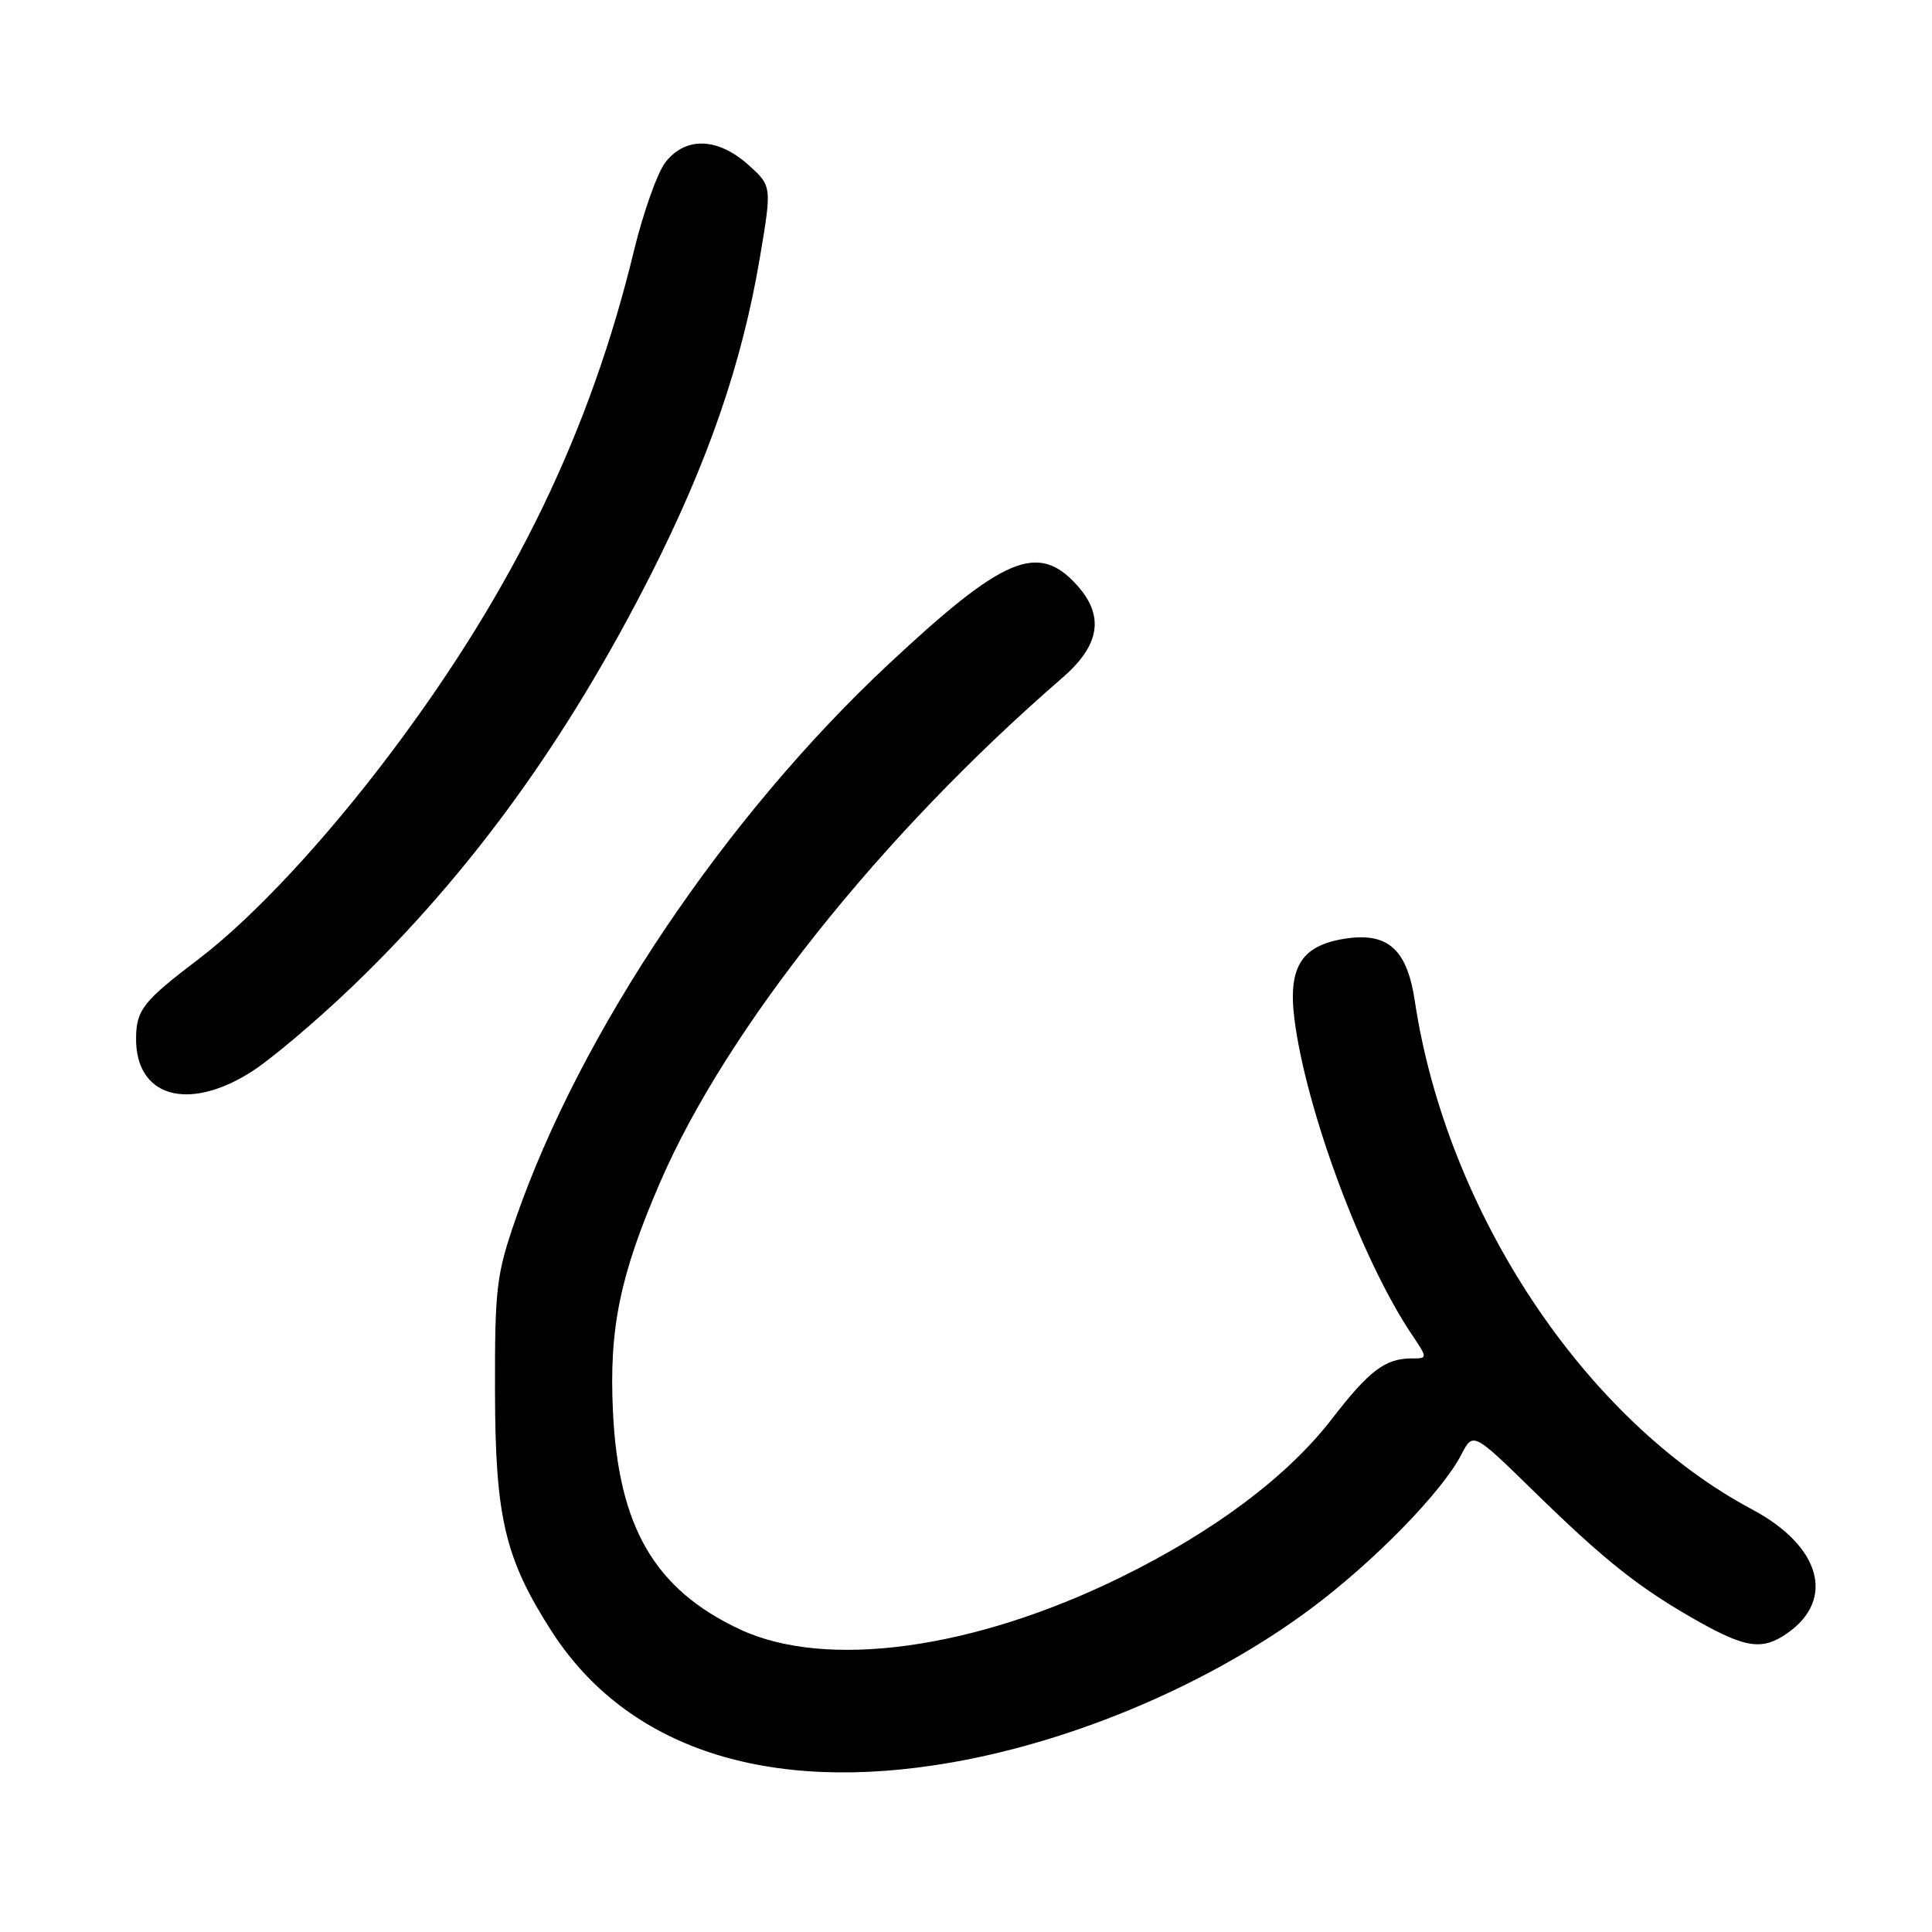 <?xml version="1.0" encoding="UTF-8" standalone="no"?>
<!DOCTYPE svg PUBLIC "-//W3C//DTD SVG 1.1//EN" "http://www.w3.org/Graphics/SVG/1.1/DTD/svg11.dtd" >
<svg xmlns="http://www.w3.org/2000/svg" xmlns:xlink="http://www.w3.org/1999/xlink" version="1.1" viewBox="0 0 256 256">
 <g >
 <path fill="currentColor"
d=" M 126.12 233.53 C 142.63 230.64 160.38 223.05 173.61 213.22 C 181.99 206.99 191.06 197.72 193.63 192.75 C 195.19 189.73 195.19 189.73 203.34 197.70 C 212.78 206.92 217.33 210.51 225.08 214.87 C 231.39 218.41 233.57 218.69 236.84 216.40 C 243.25 211.91 241.23 204.84 232.17 200.01 C 209.96 188.17 191.66 160.56 187.46 132.57 C 186.46 125.93 183.98 123.61 178.64 124.32 C 172.54 125.14 170.64 127.97 171.51 134.96 C 173.01 146.96 180.40 166.86 187.02 176.75 C 189.20 180.00 189.20 180.00 187.03 180.00 C 183.56 180.00 181.40 181.64 176.56 187.92 C 170.65 195.60 160.95 202.89 148.50 209.00 C 128.99 218.58 109.41 221.25 98.00 215.88 C 86.75 210.59 81.95 202.36 81.22 187.06 C 80.69 176.05 82.13 169.01 87.45 156.71 C 96.24 136.36 116.75 110.62 140.76 89.82 C 145.74 85.51 146.37 81.64 142.75 77.59 C 137.57 71.80 133.03 73.70 117.68 88.06 C 96.04 108.31 76.93 136.75 68.33 161.50 C 65.77 168.89 65.56 170.64 65.59 184.50 C 65.63 201.10 66.91 206.51 73.07 216.12 C 83.06 231.67 101.74 237.80 126.12 233.53 Z  M 33.31 142.02 C 35.89 140.38 41.88 135.32 46.63 130.77 C 62.32 115.72 75.07 98.14 86.19 76.23 C 93.83 61.17 98.32 48.14 100.67 34.23 C 102.29 24.65 102.29 24.65 99.13 21.82 C 95.09 18.22 90.87 18.08 88.19 21.48 C 87.12 22.84 85.24 28.13 84.00 33.23 C 78.23 57.11 68.16 77.94 51.98 99.51 C 43.19 111.23 33.57 121.56 26.32 127.08 C 18.98 132.66 18.07 133.80 18.03 137.53 C 17.95 145.33 24.87 147.37 33.31 142.02 Z "/>
</g>
</svg>